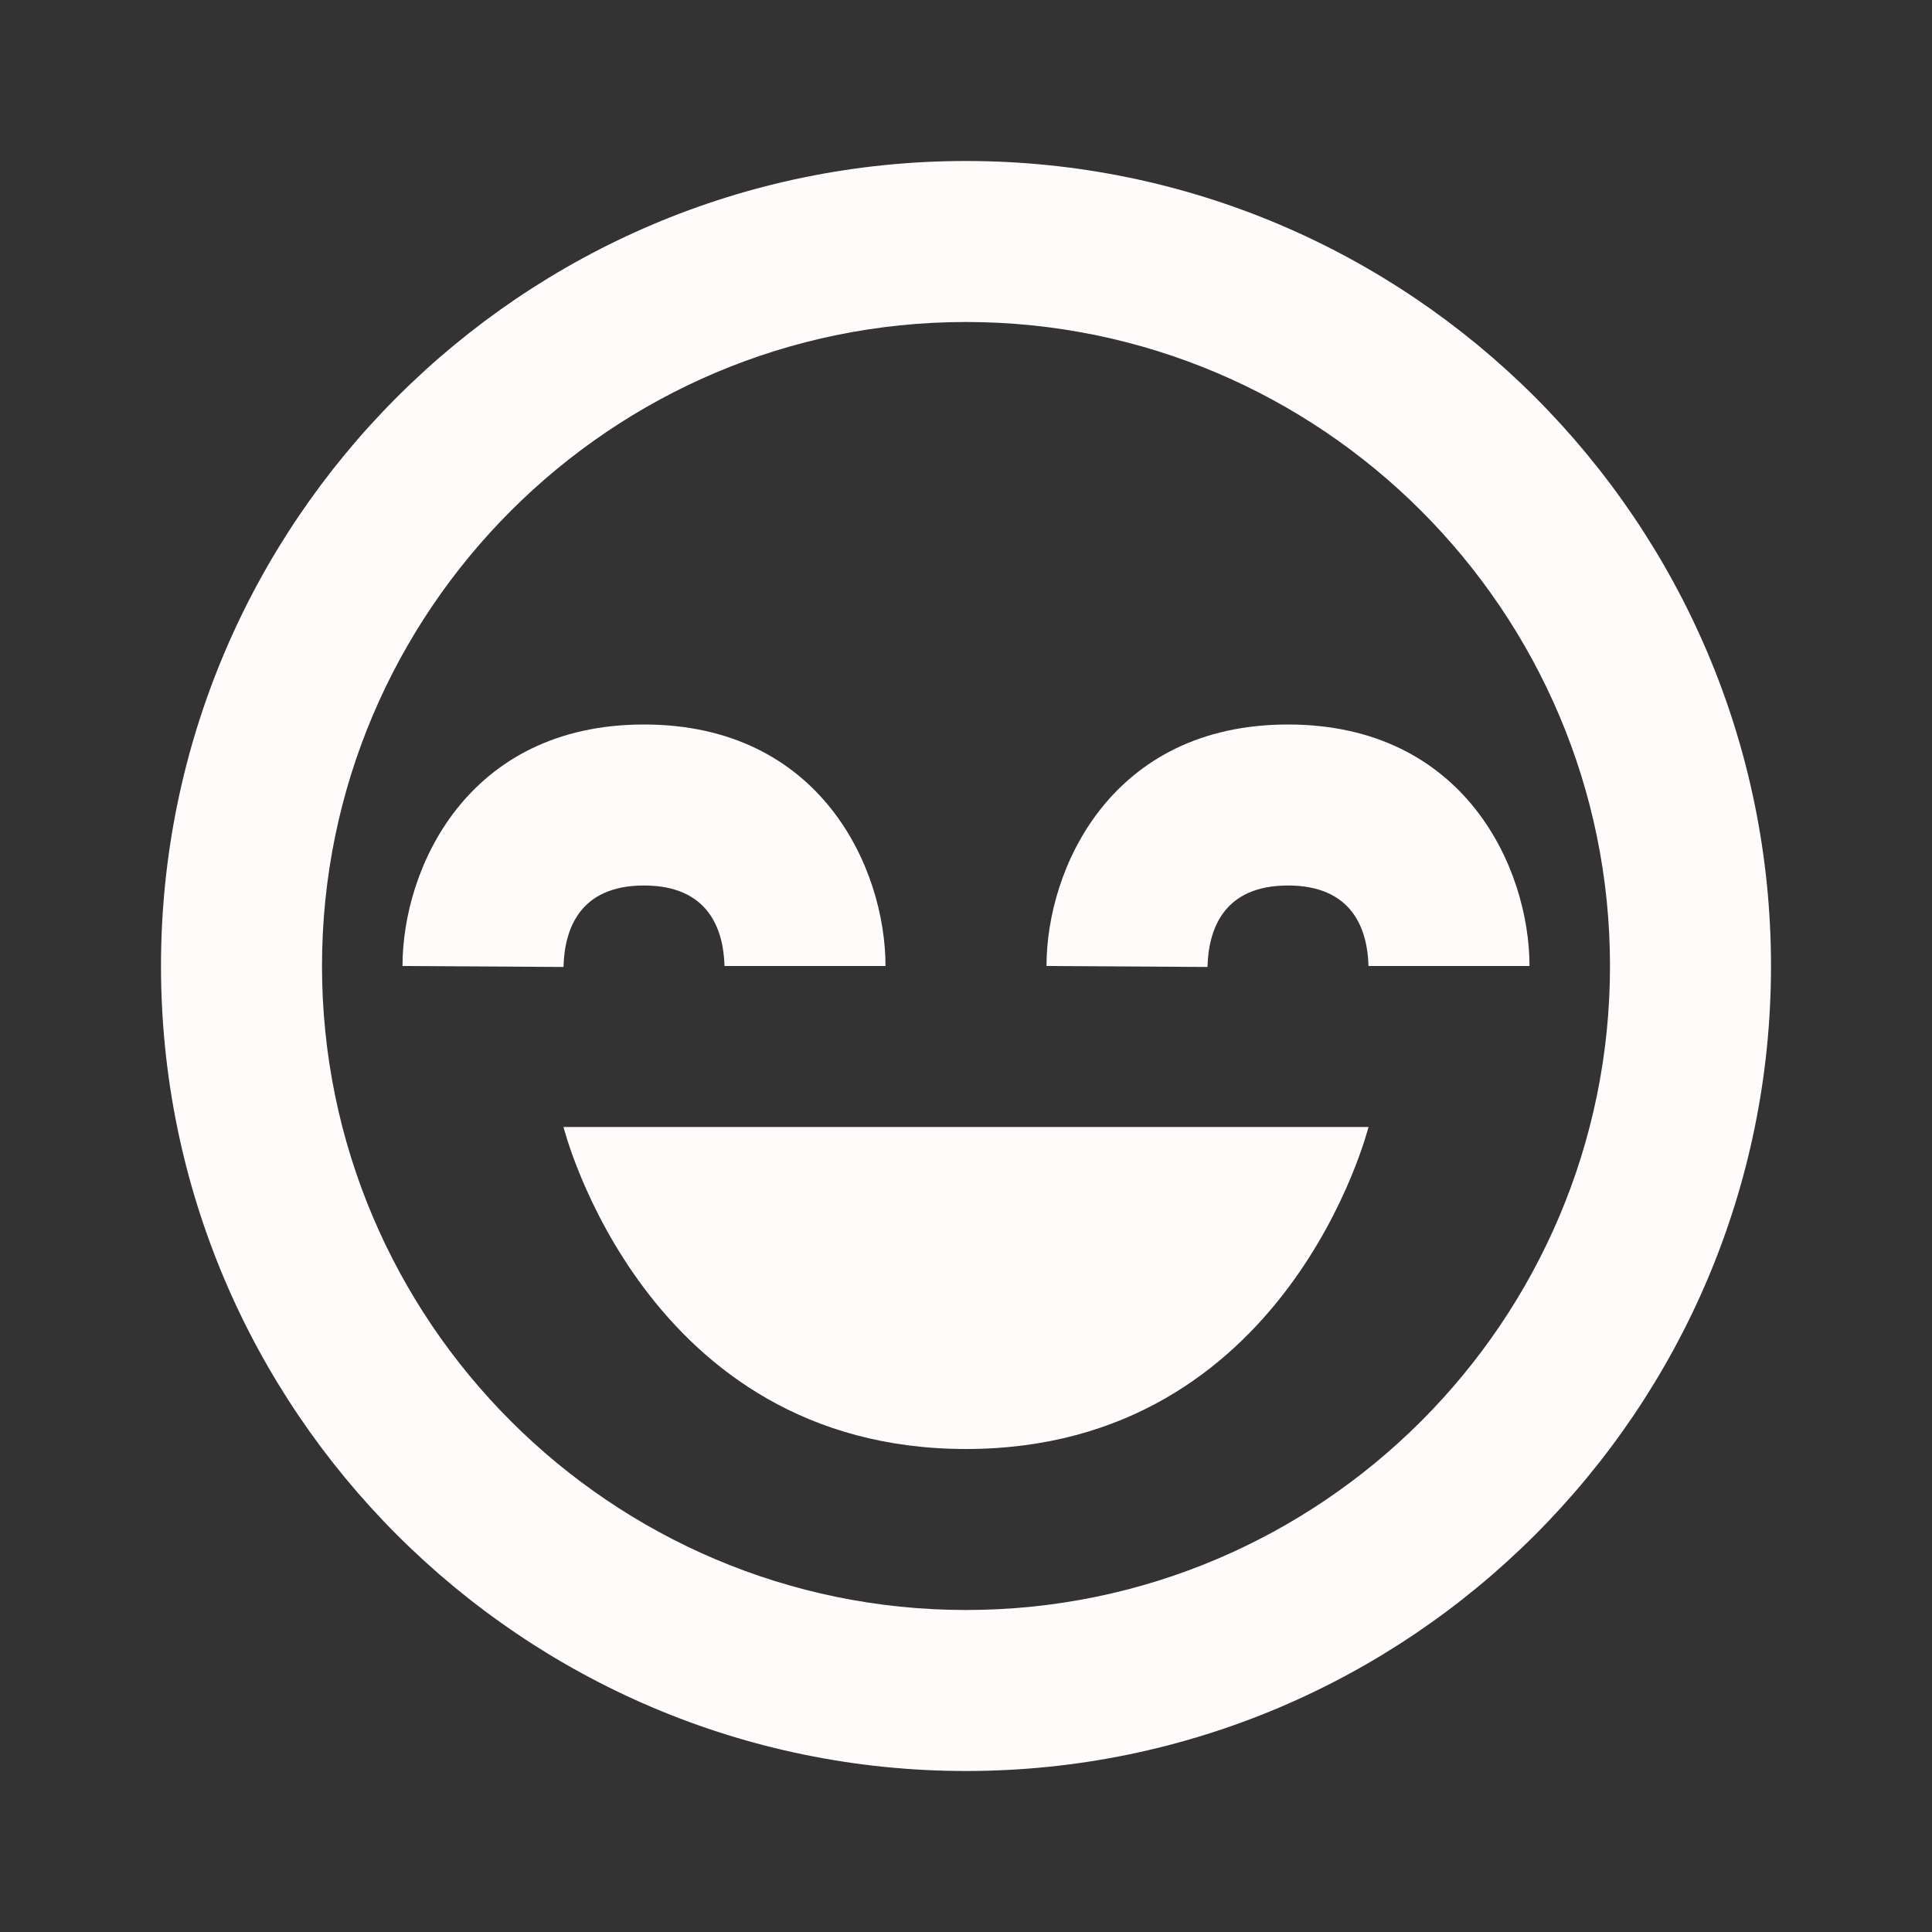 <svg xmlns="http://www.w3.org/2000/svg" width="24" height="24" viewBox="0 0 24 24" style="fill: rgba(255, 251, 250, 1);transform: ;msFilter:;"><rect x="0" y="0" width="24" height="24" fill="#333333" stroke="none"/><path d="M12 18c4 0 5-4 5-4H7s1 4 5 4z"></path><path d="M12 2C6.486 2 2 6.486 2 12s4.486 10 10 10 10-4.486 10-10S17.514 2 12 2zm0 18c-4.411 0-8-3.589-8-8s3.589-8 8-8 8 3.589 8 8-3.589 8-8 8z"></path><path d="m13 12 2 .012c.012-.462.194-1.012 1-1.012s.988.55 1 1h2c0-1.206-.799-3-3-3s-3 1.794-3 3zm-5-1c.806 0 .988.55 1 1h2c0-1.206-.799-3-3-3s-3 1.794-3 3l2 .012C7.012 11.55 7.194 11 8 11z"></path></svg>
